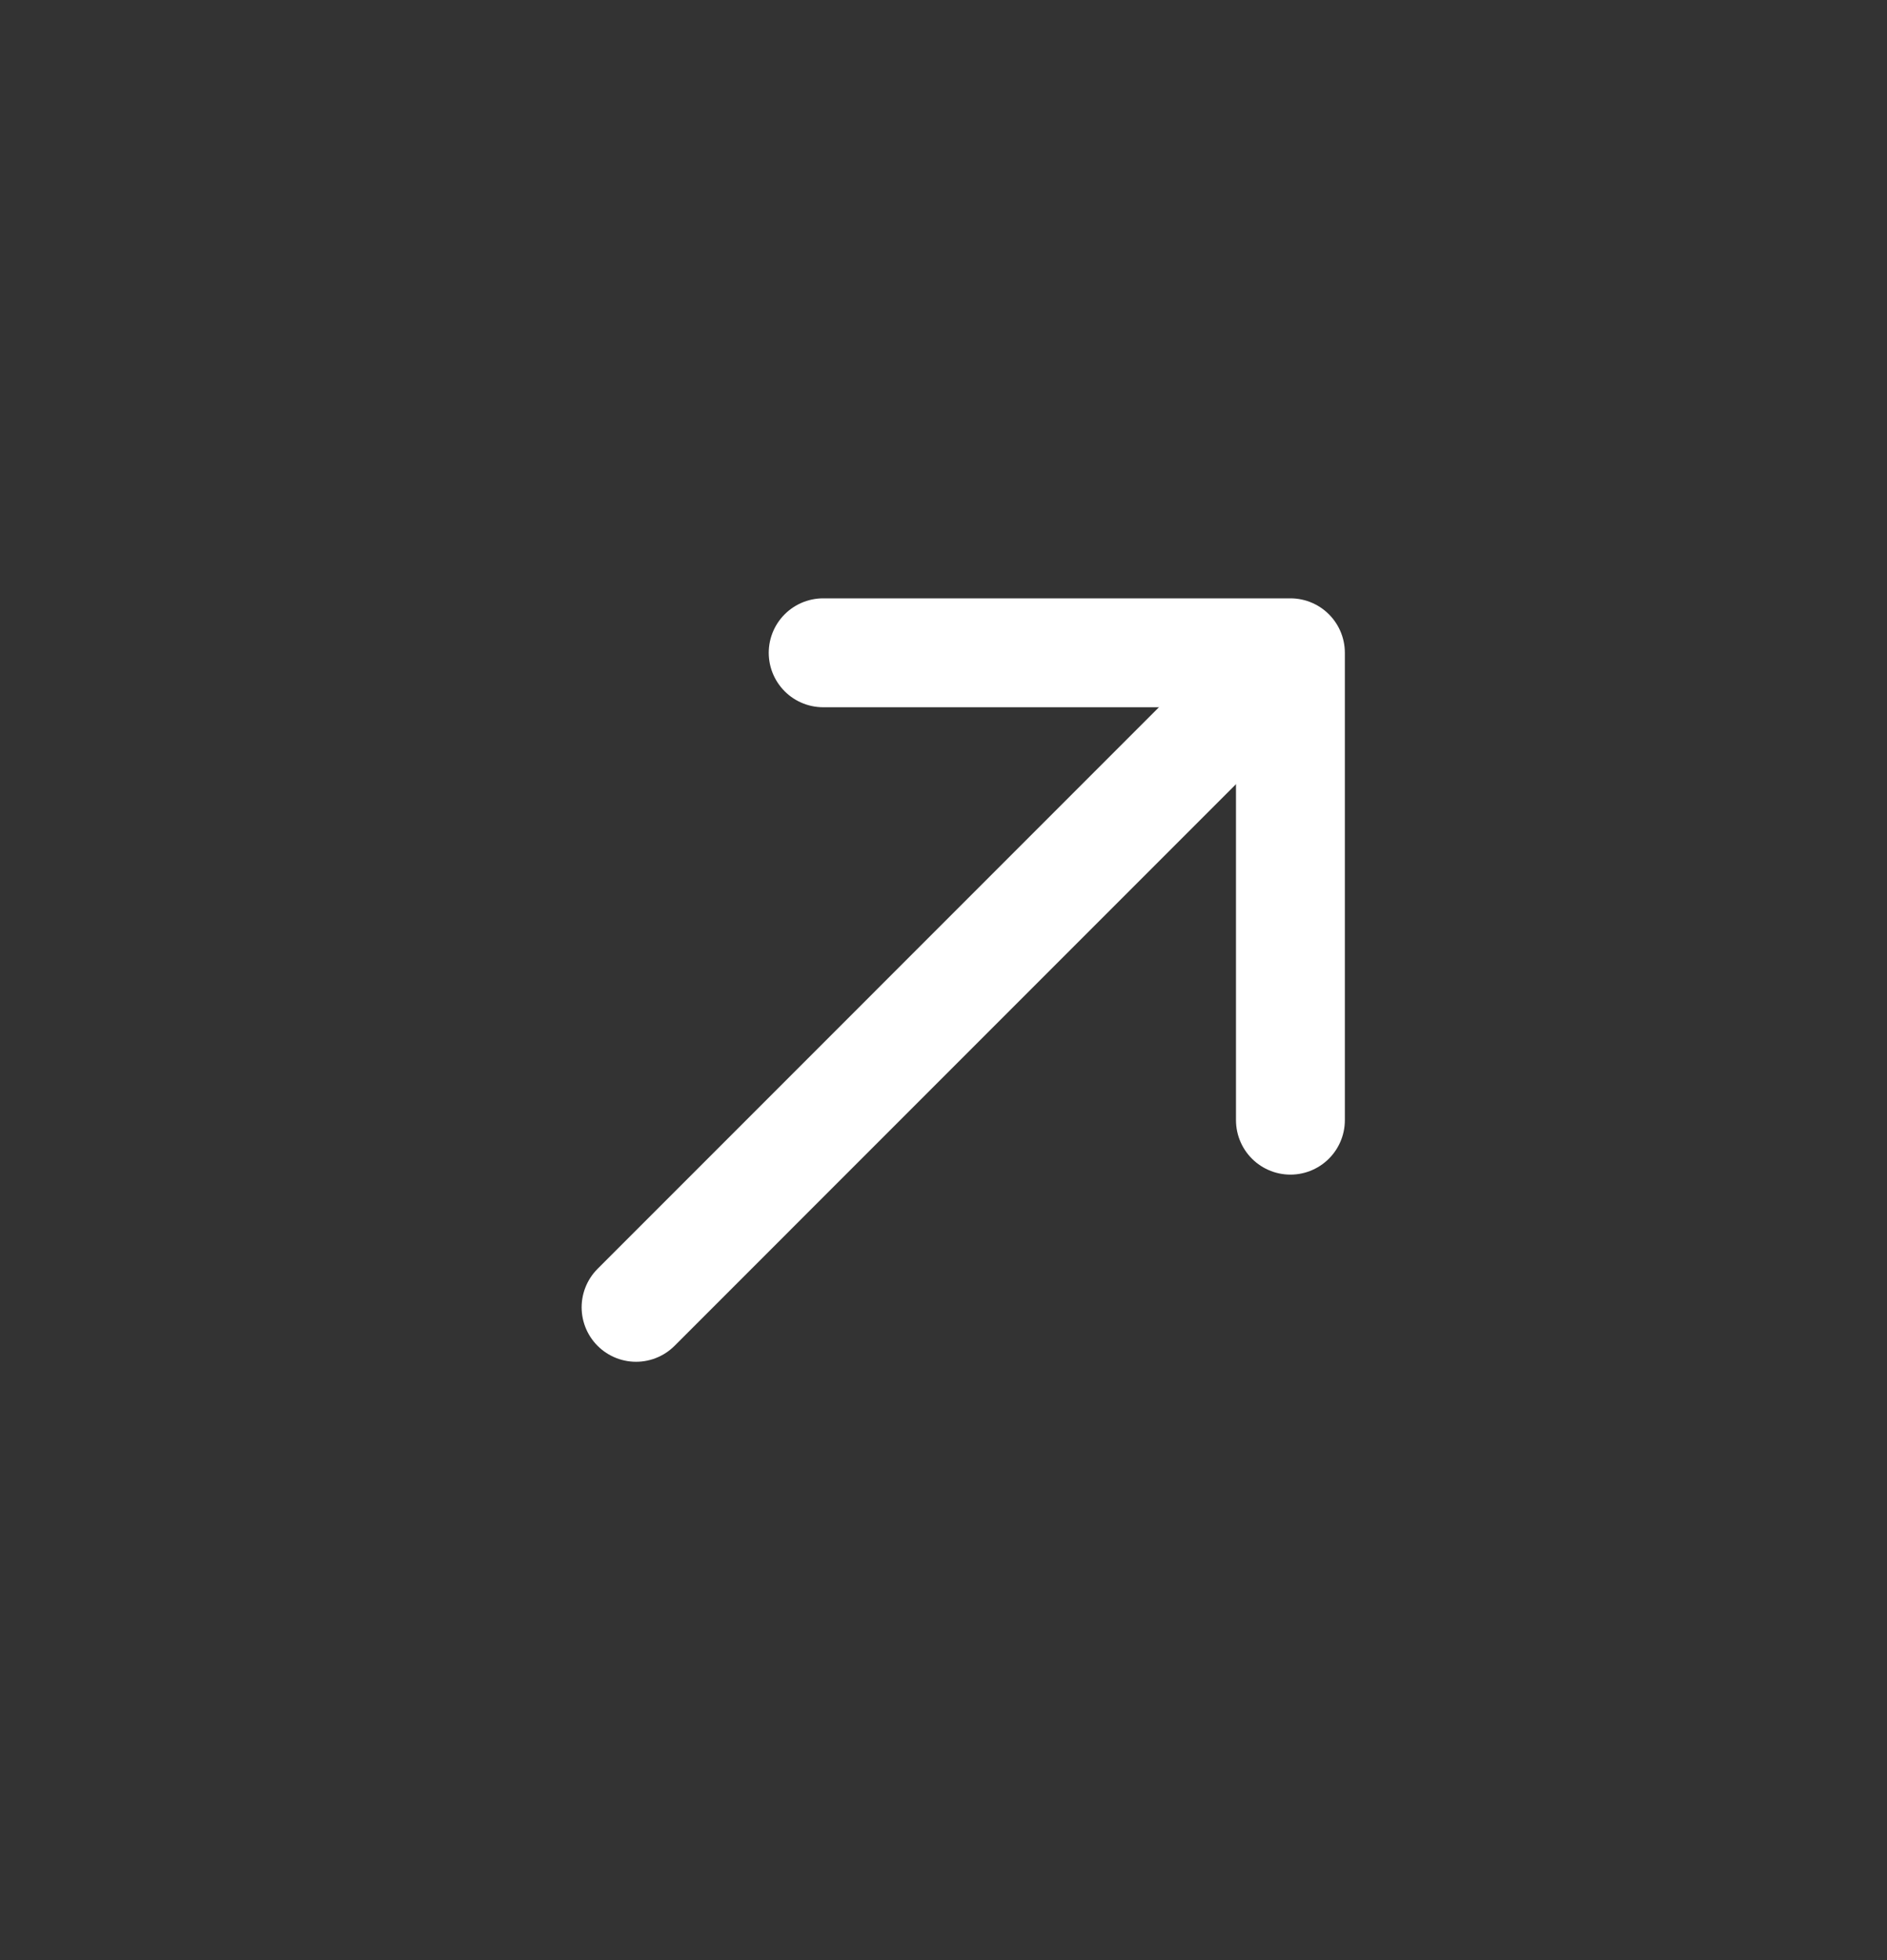 <svg xmlns="http://www.w3.org/2000/svg" width="26" height="27" viewBox="0 0 26 27" fill="none">
  <rect x="0" y="0" width="26" height="27" fill="#333333" stroke="none"/>
  <path d="M11.342 8.992L17.78 8.992L17.78 15.43" stroke="white" stroke-width="1.5" stroke-miterlimit="10" stroke-linecap="round" stroke-linejoin="round"/>
  <path d="M8.764 18.008L17.689 9.082" stroke="white" stroke-width="1.5" stroke-miterlimit="10" stroke-linecap="round" stroke-linejoin="round"/>
</svg>